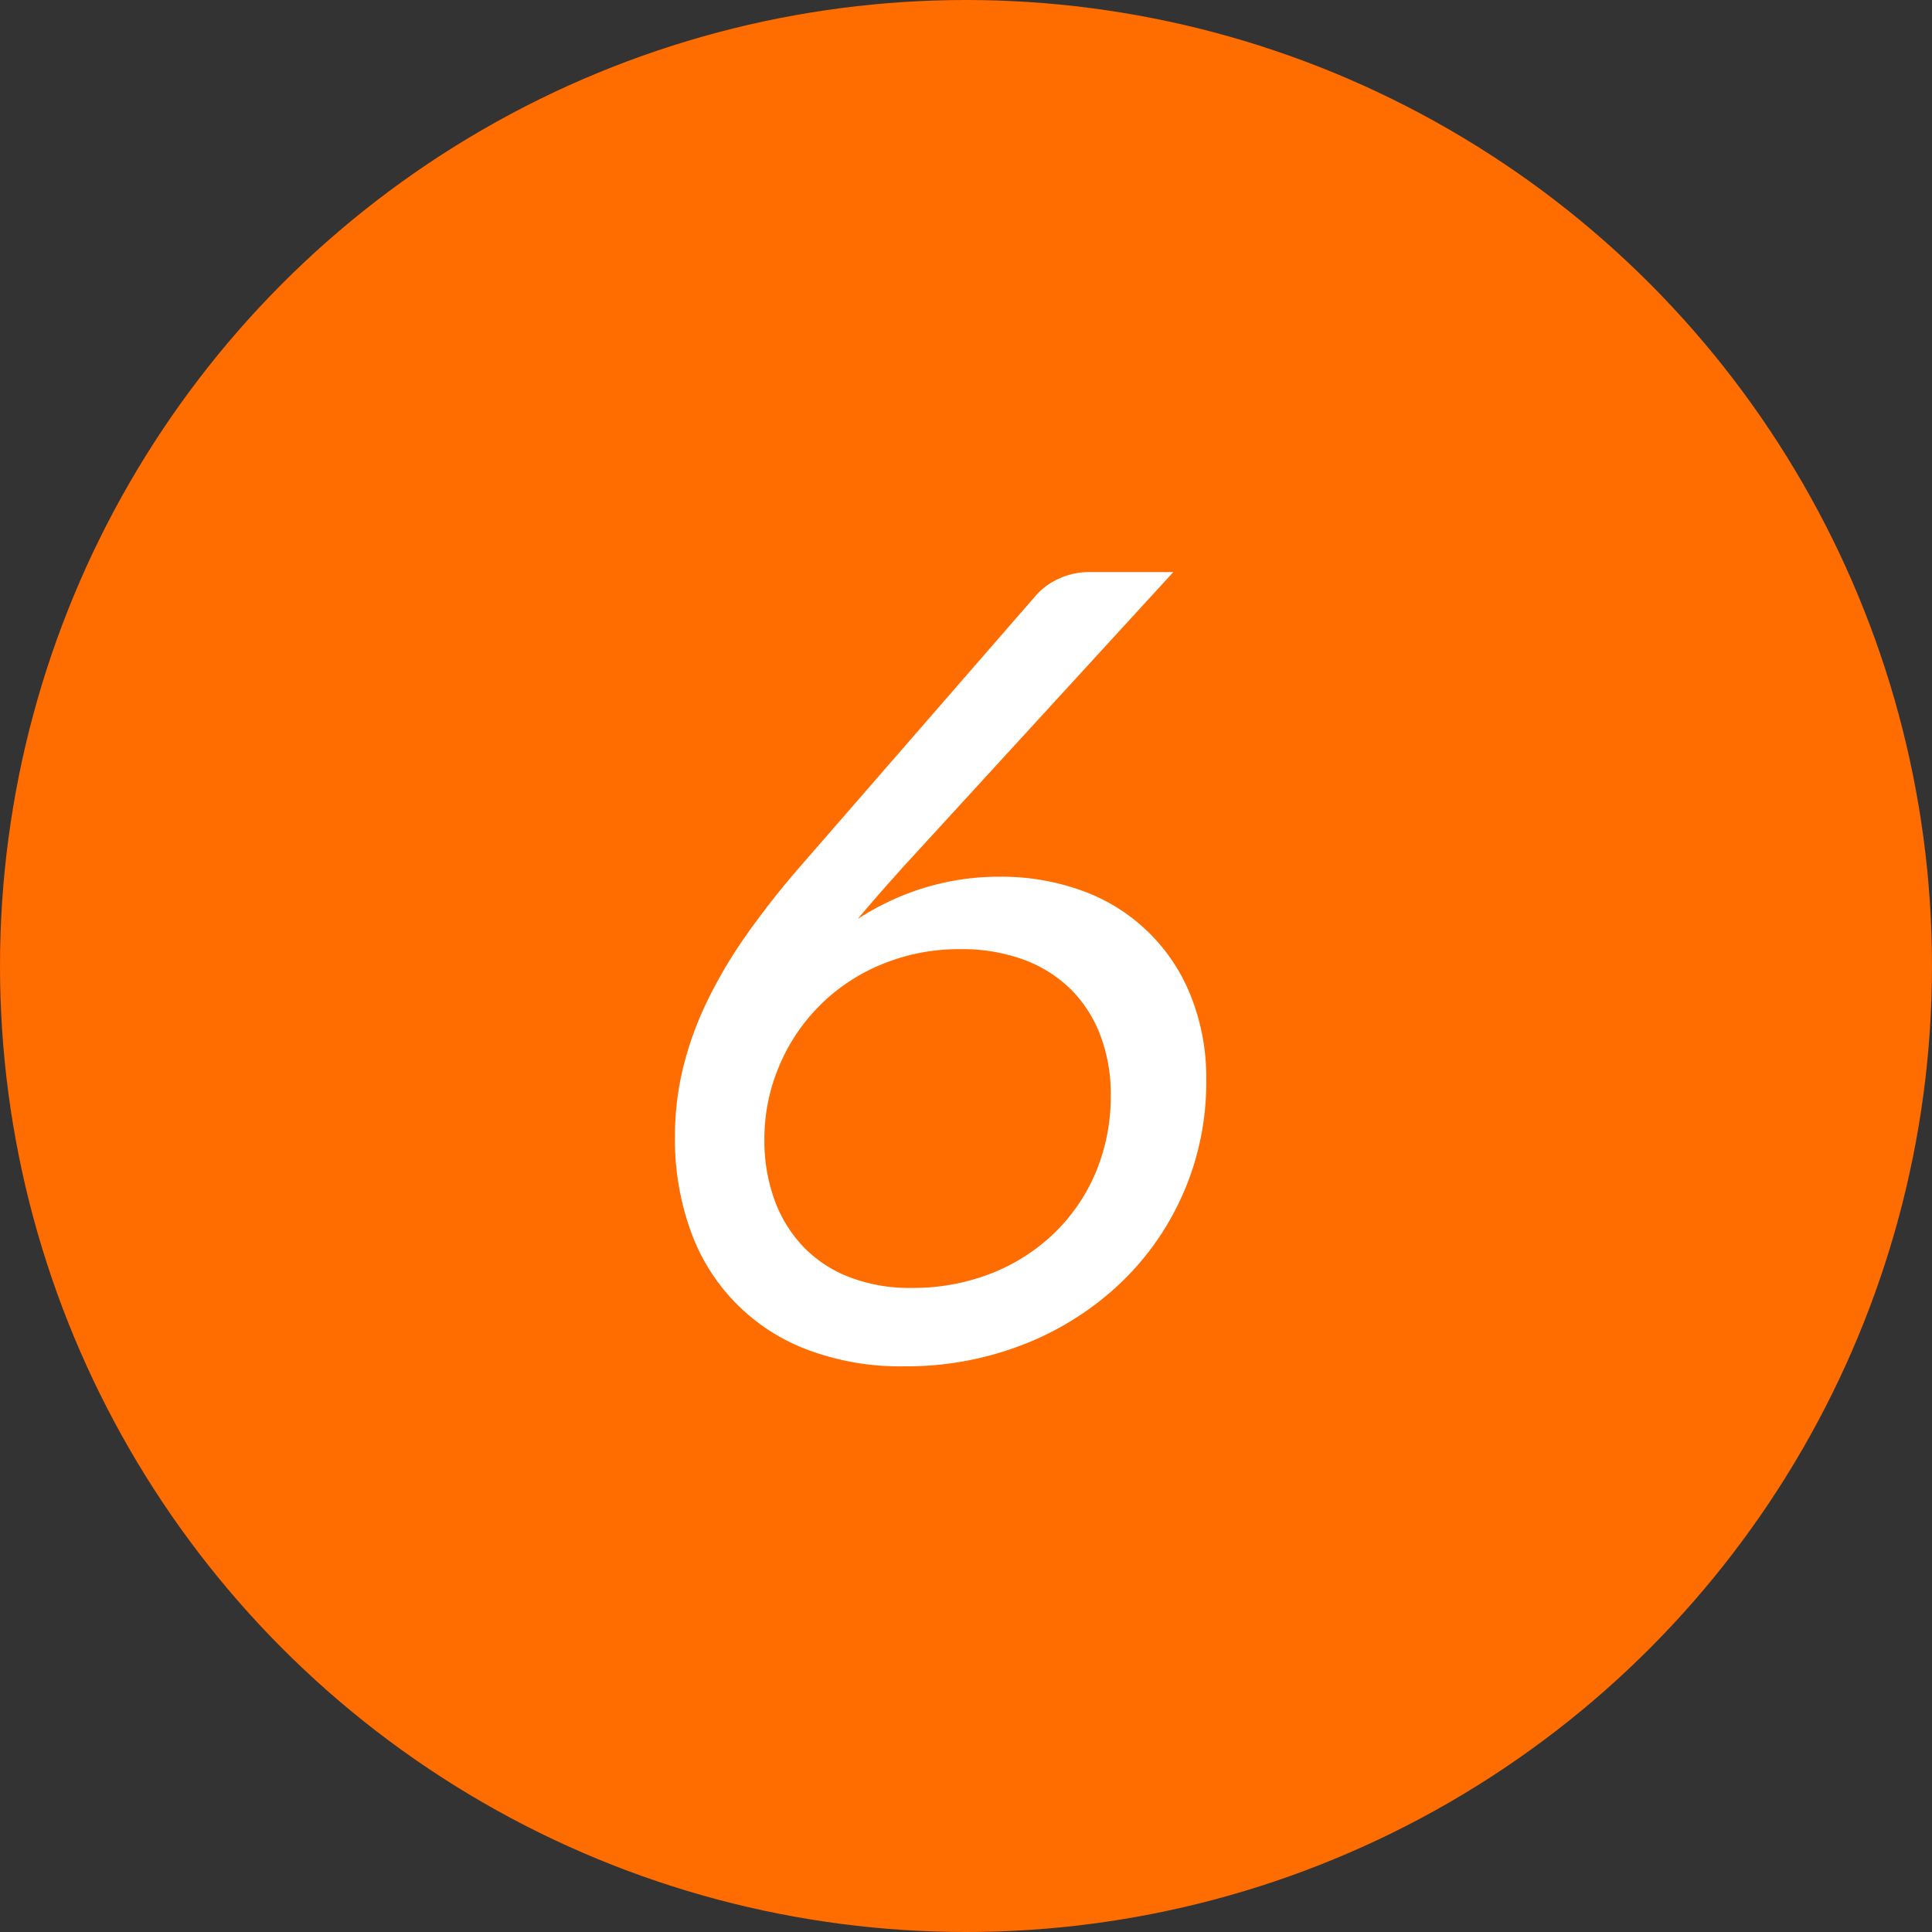 <svg id="_06.svg" data-name="06.svg" xmlns="http://www.w3.org/2000/svg" width="88" height="88" viewBox="0 0 88 88">
  <rect x="0" y="0" width="88" height="88" fill="#333333" stroke="none"/>
  <defs>
    <style>
      .cls-1 {
        fill: #ff6c00;
      }

      .cls-2 {
        fill: #fff;
        fill-rule: evenodd;
      }
    </style>
  </defs>
  <circle class="cls-1" cx="44" cy="44" r="44"/>
  <path class="cls-2" d="M42.08,40.445a12.028,12.028,0,0,0-3.012,1.413q0.925-1.1,2.075-2.375l12.3-13.425H49.618a3.217,3.217,0,0,0-1.387.3,3.071,3.071,0,0,0-1.013.725L36.543,39.358a39.121,39.121,0,0,0-2.588,3.288,21.3,21.3,0,0,0-1.8,3.075,15.23,15.23,0,0,0-1.062,3,13.2,13.2,0,0,0-.35,3.038,12.312,12.312,0,0,0,.713,4.3,9,9,0,0,0,5.338,5.425,11.978,11.978,0,0,0,4.375.75,14.645,14.645,0,0,0,5.462-1,13.578,13.578,0,0,0,4.362-2.75,12.6,12.6,0,0,0,3.95-9.275,9.983,9.983,0,0,0-.725-3.9,8.354,8.354,0,0,0-4.962-4.75,10.682,10.682,0,0,0-3.687-.625A11.618,11.618,0,0,0,42.08,40.445Zm-6.6,8.138a8.56,8.56,0,0,1,4.662-4.65,9.192,9.192,0,0,1,3.625-.7,8.132,8.132,0,0,1,2.813.462,6.007,6.007,0,0,1,2.15,1.325,5.9,5.9,0,0,1,1.375,2.1,7.481,7.481,0,0,1,.487,2.763,8.912,8.912,0,0,1-.675,3.5,8.324,8.324,0,0,1-1.888,2.775A8.712,8.712,0,0,1,45.155,58a9.739,9.739,0,0,1-3.638.663,7.619,7.619,0,0,1-2.85-.5,5.8,5.8,0,0,1-2.1-1.4,6.113,6.113,0,0,1-1.3-2.138,7.882,7.882,0,0,1-.45-2.712A8.487,8.487,0,0,1,35.48,48.583Z"/>
</svg>
